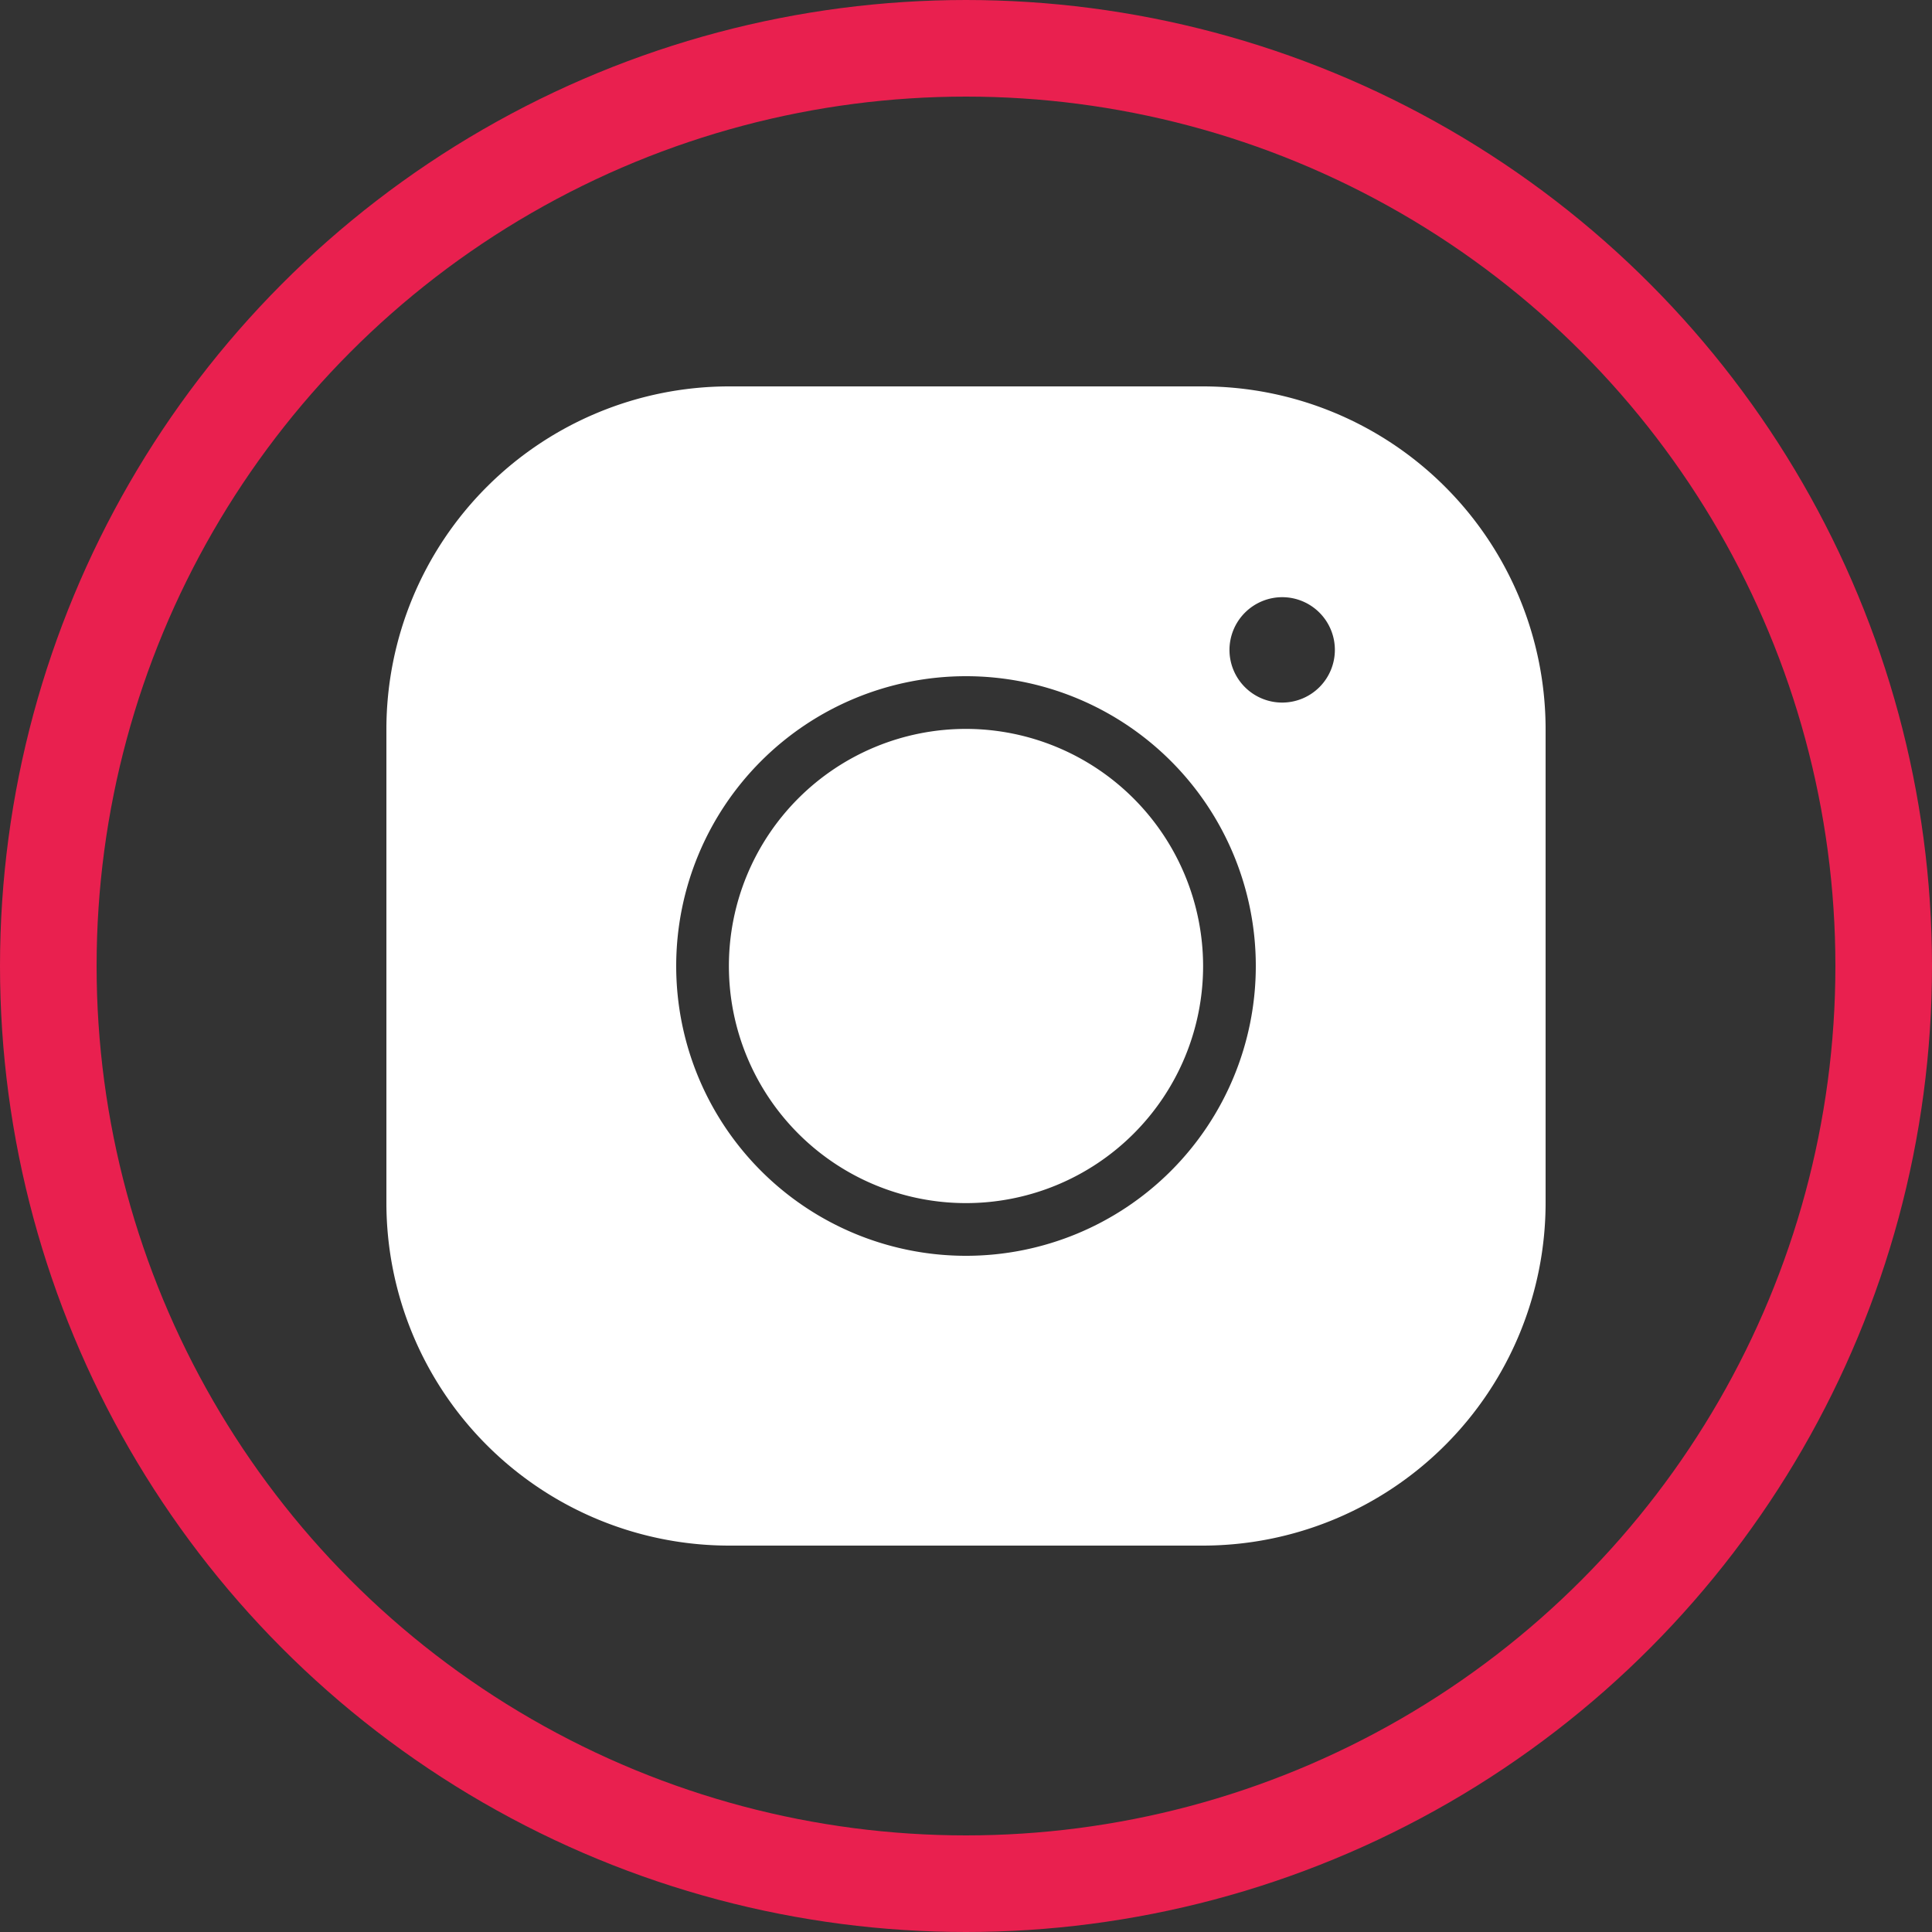 <svg xmlns="http://www.w3.org/2000/svg" width="40" height="40" viewBox="0 0 40 40"><rect x="0" y="0" width="40" height="40" fill="#333333" stroke="none"/><g fill="none" stroke="#e9204f" stroke-width="2"><circle cx="20" cy="20" r="20" stroke="none"/><circle cx="20" cy="20" r="19" fill="none"/></g><g><path fill="#fff" d="M13.091,6A7.1,7.1,0,0,0,6,13.091v9.818A7.1,7.1,0,0,0,13.091,30h9.818A7.1,7.1,0,0,0,30,22.909V13.091A7.1,7.1,0,0,0,22.909,6Zm11.455,4.364a1.091,1.091,0,1,1-1.091,1.091A1.094,1.094,0,0,1,24.545,10.364ZM18,12a6,6,0,1,1-6,6A6,6,0,0,1,18,12Zm0,1.091A4.909,4.909,0,1,0,22.909,18,4.916,4.916,0,0,0,18,13.091Zm0,0" transform="translate(-36 13) translate(38 -11)"/></g></svg>
